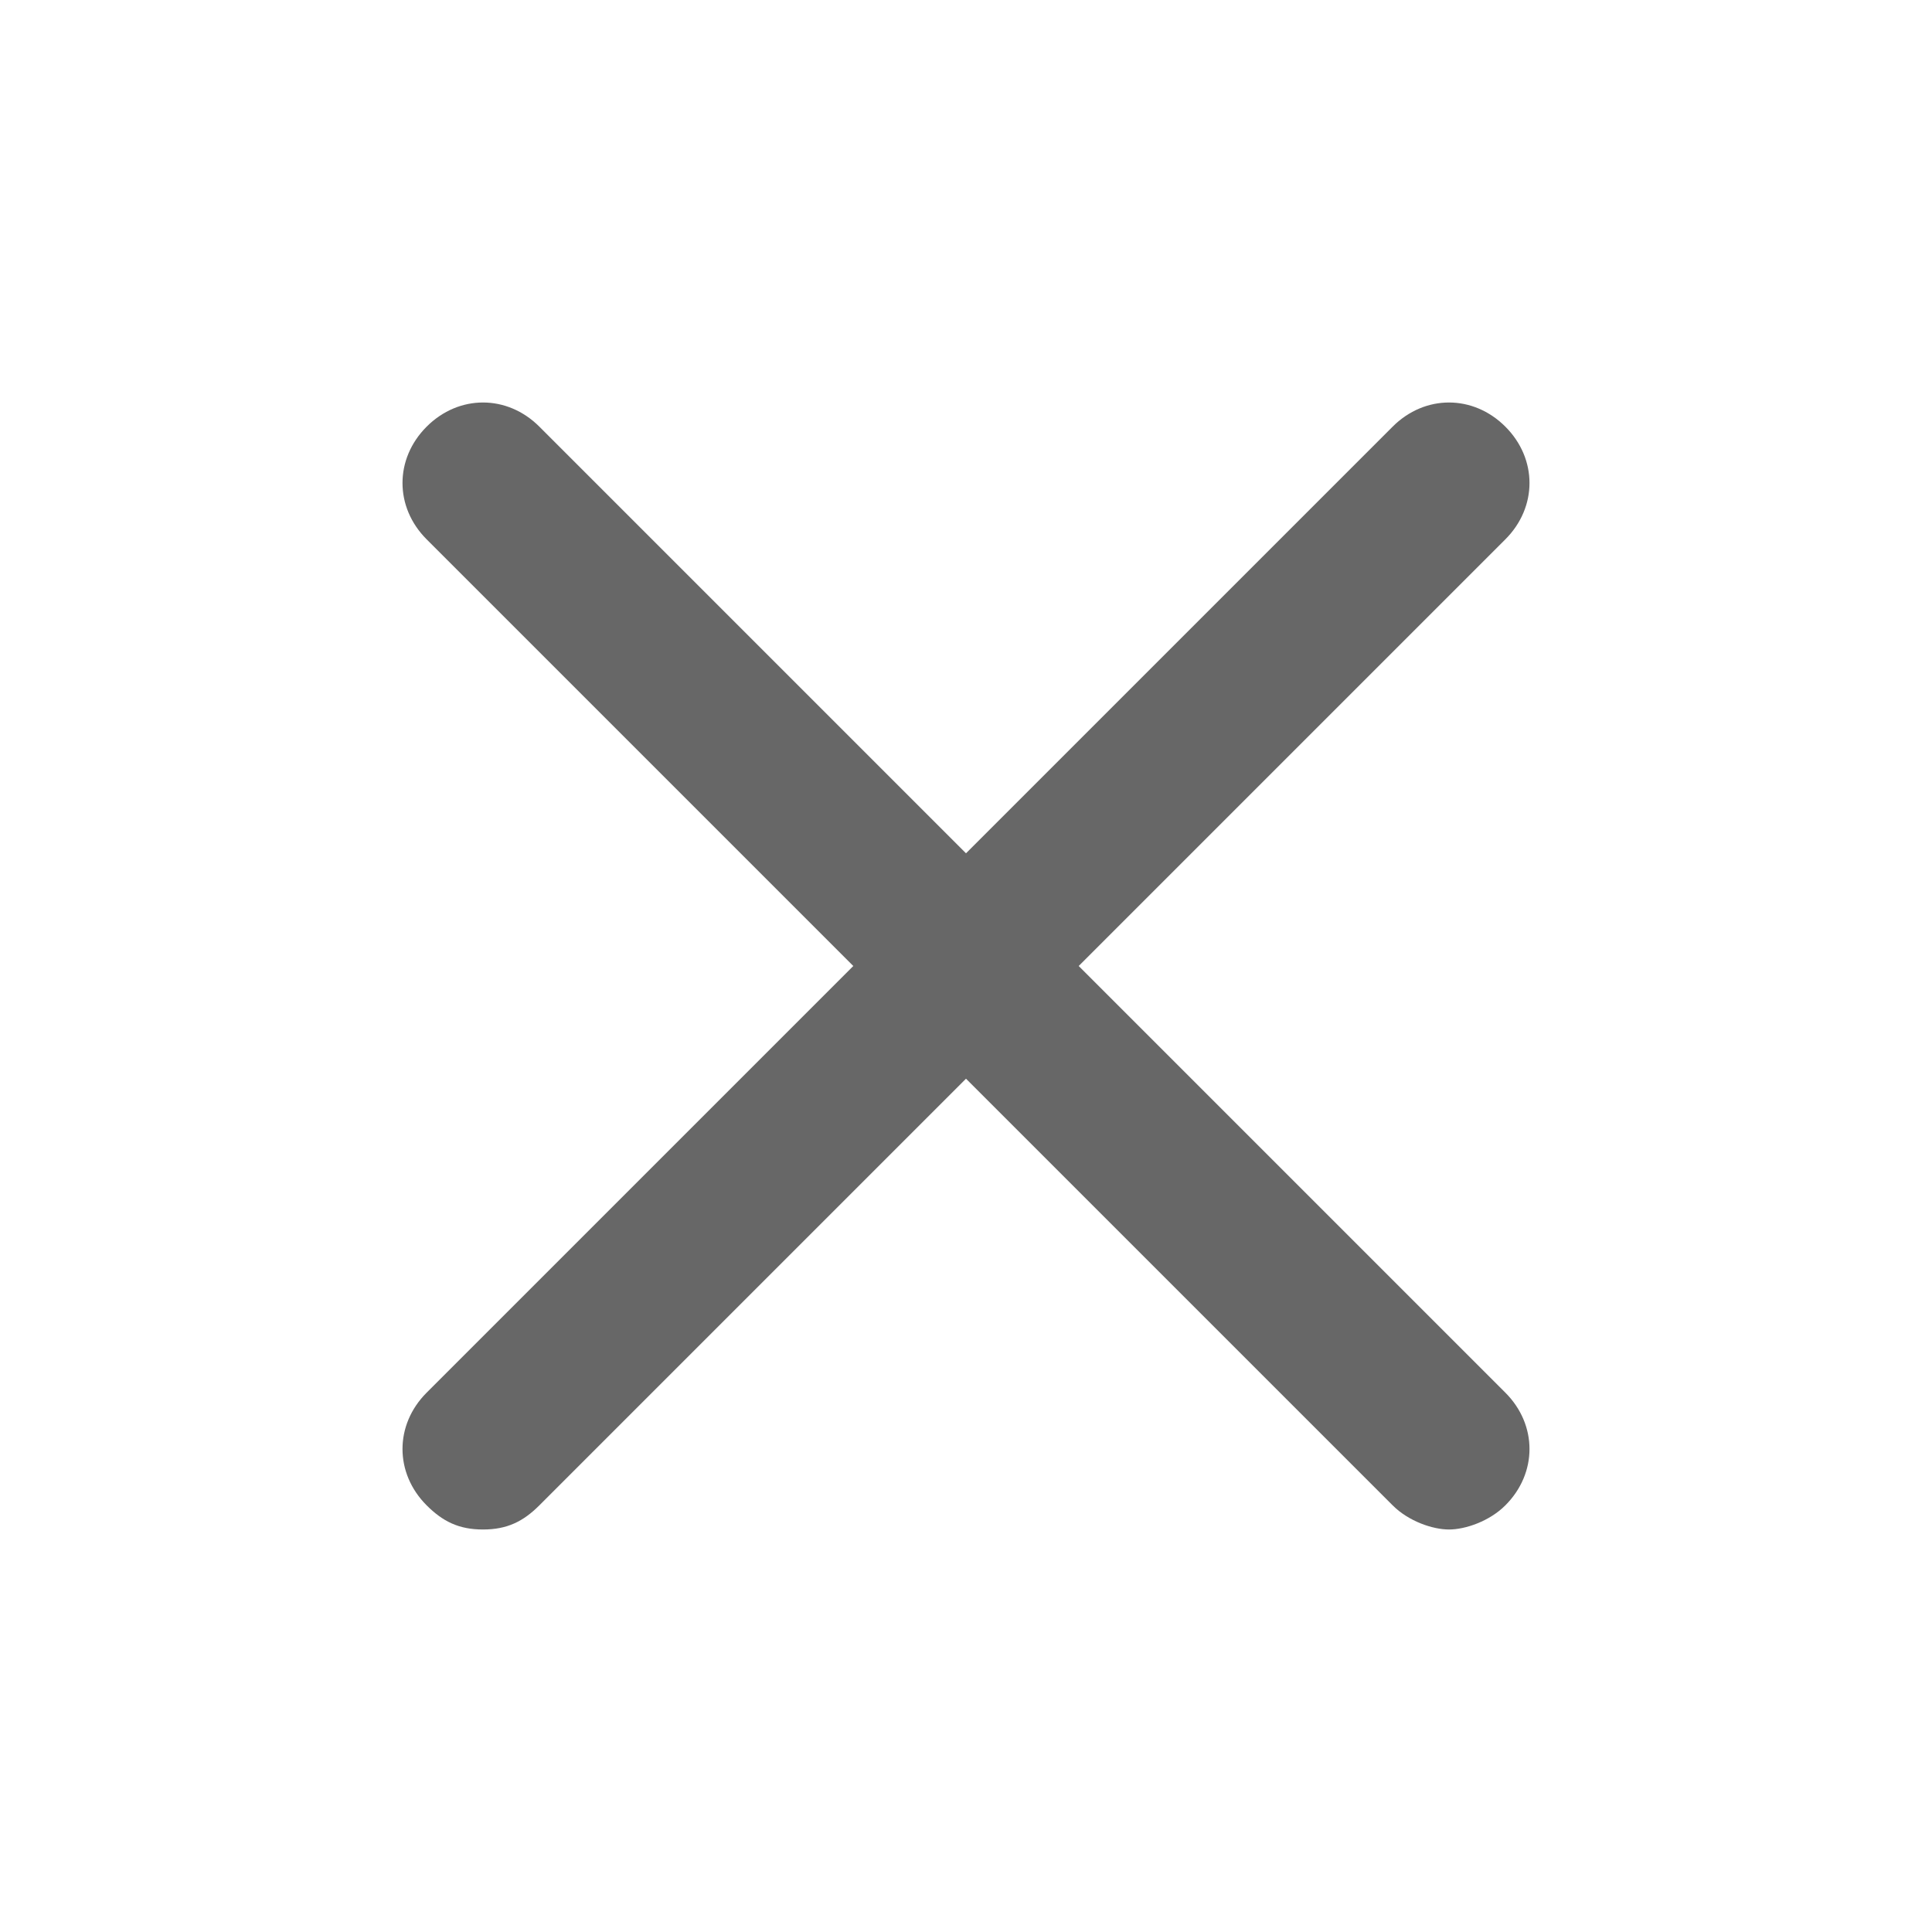 <?xml version="1.0" encoding="UTF-8" standalone="no"?>
<!DOCTYPE svg PUBLIC "-//W3C//DTD SVG 1.1//EN" "http://www.w3.org/Graphics/SVG/1.1/DTD/svg11.dtd">
<svg width="100%" height="100%" viewBox="0 0 24 24" version="1.1" xmlns="http://www.w3.org/2000/svg" xmlns:xlink="http://www.w3.org/1999/xlink" xml:space="preserve" xmlns:serif="http://www.serif.com/" style="fill-rule:evenodd;clip-rule:evenodd;stroke-linejoin:round;stroke-miterlimit:2;">
    <g id="_icons">
        <path d="M5.3,18.7C5.5,18.9 5.7,19 6,19C6.3,19 6.5,18.9 6.7,18.7L12,13.4L17.3,18.7C17.5,18.9 17.8,19 18,19C18.2,19 18.5,18.9 18.7,18.7C19.1,18.3 19.1,17.7 18.7,17.3L13.4,12L18.7,6.7C19.1,6.3 19.1,5.7 18.7,5.3C18.3,4.9 17.7,4.9 17.3,5.3L12,10.6L6.7,5.3C6.3,4.9 5.7,4.9 5.3,5.3C4.9,5.7 4.9,6.3 5.3,6.7L10.6,12L5.3,17.3C4.9,17.7 4.9,18.3 5.3,18.7Z" style="fill:rgb(103,103,103);fill-rule:nonzero;"/>
    </g>
</svg>
